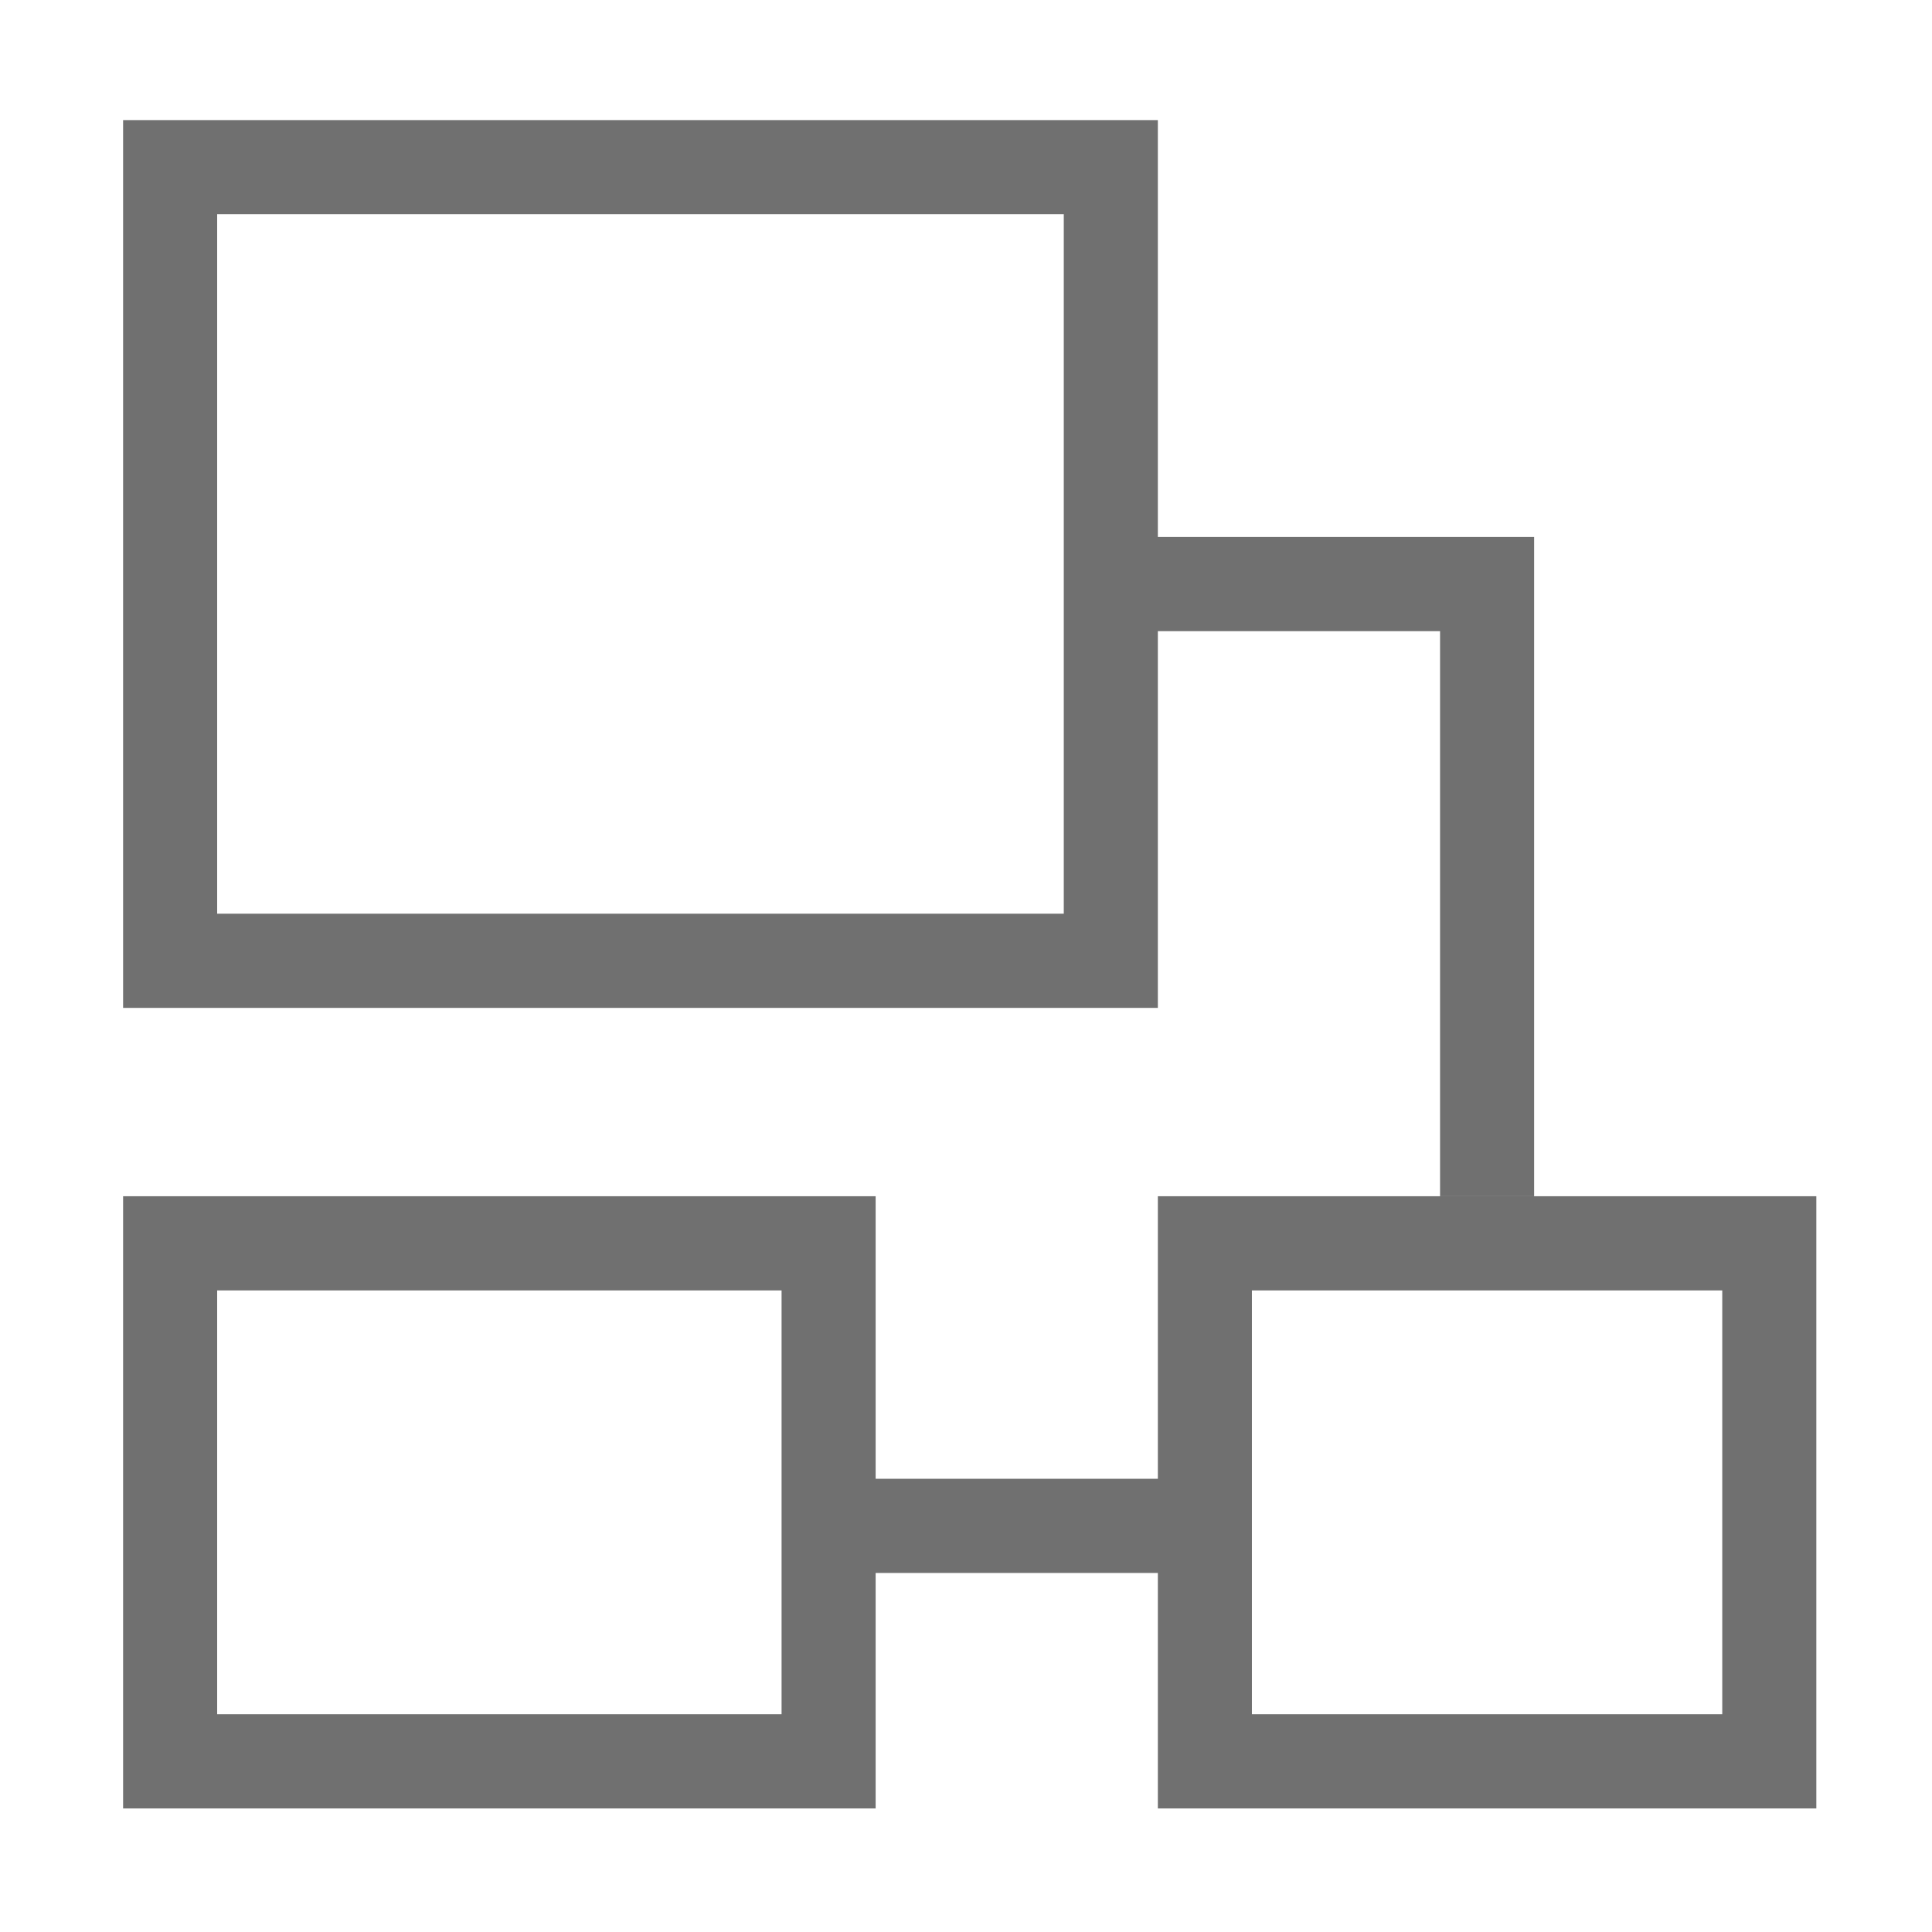 <?xml version="1.0" standalone="no"?><!DOCTYPE svg PUBLIC "-//W3C//DTD SVG 1.1//EN" "http://www.w3.org/Graphics/SVG/1.1/DTD/svg11.dtd"><svg t="1569313468635" class="icon" viewBox="0 0 1024 1024" version="1.1" xmlns="http://www.w3.org/2000/svg" p-id="11556" xmlns:xlink="http://www.w3.org/1999/xlink" width="200" height="200"><defs><style type="text/css"></style></defs><path d="M613.684 334.537l149.576 0 0 299.5 49.859 0L813.118 334.537l0-49.919L613.684 284.618 613.684 63.639 65.241 63.639l0 470.566 548.442 0L613.683 334.537zM563.825 484.292 115.099 484.292 115.099 113.552 563.825 113.552 563.825 484.292z" p-id="11557" fill="#707070"></path><path d="M613.684 634.041l0 149.752L464.108 783.792 464.108 634.041 65.241 634.041l0 324.466 398.867 0L464.108 833.709l149.576 0 0 124.798 349.009 0L962.693 634.041 613.684 634.041zM414.25 783.792l0 49.916 0 74.879L115.099 908.587 115.099 683.959l299.15 0L414.25 783.792zM912.834 908.587 663.542 908.587 663.542 683.959 912.834 683.959 912.834 908.587z" p-id="11558" fill="#707070"></path></svg>
